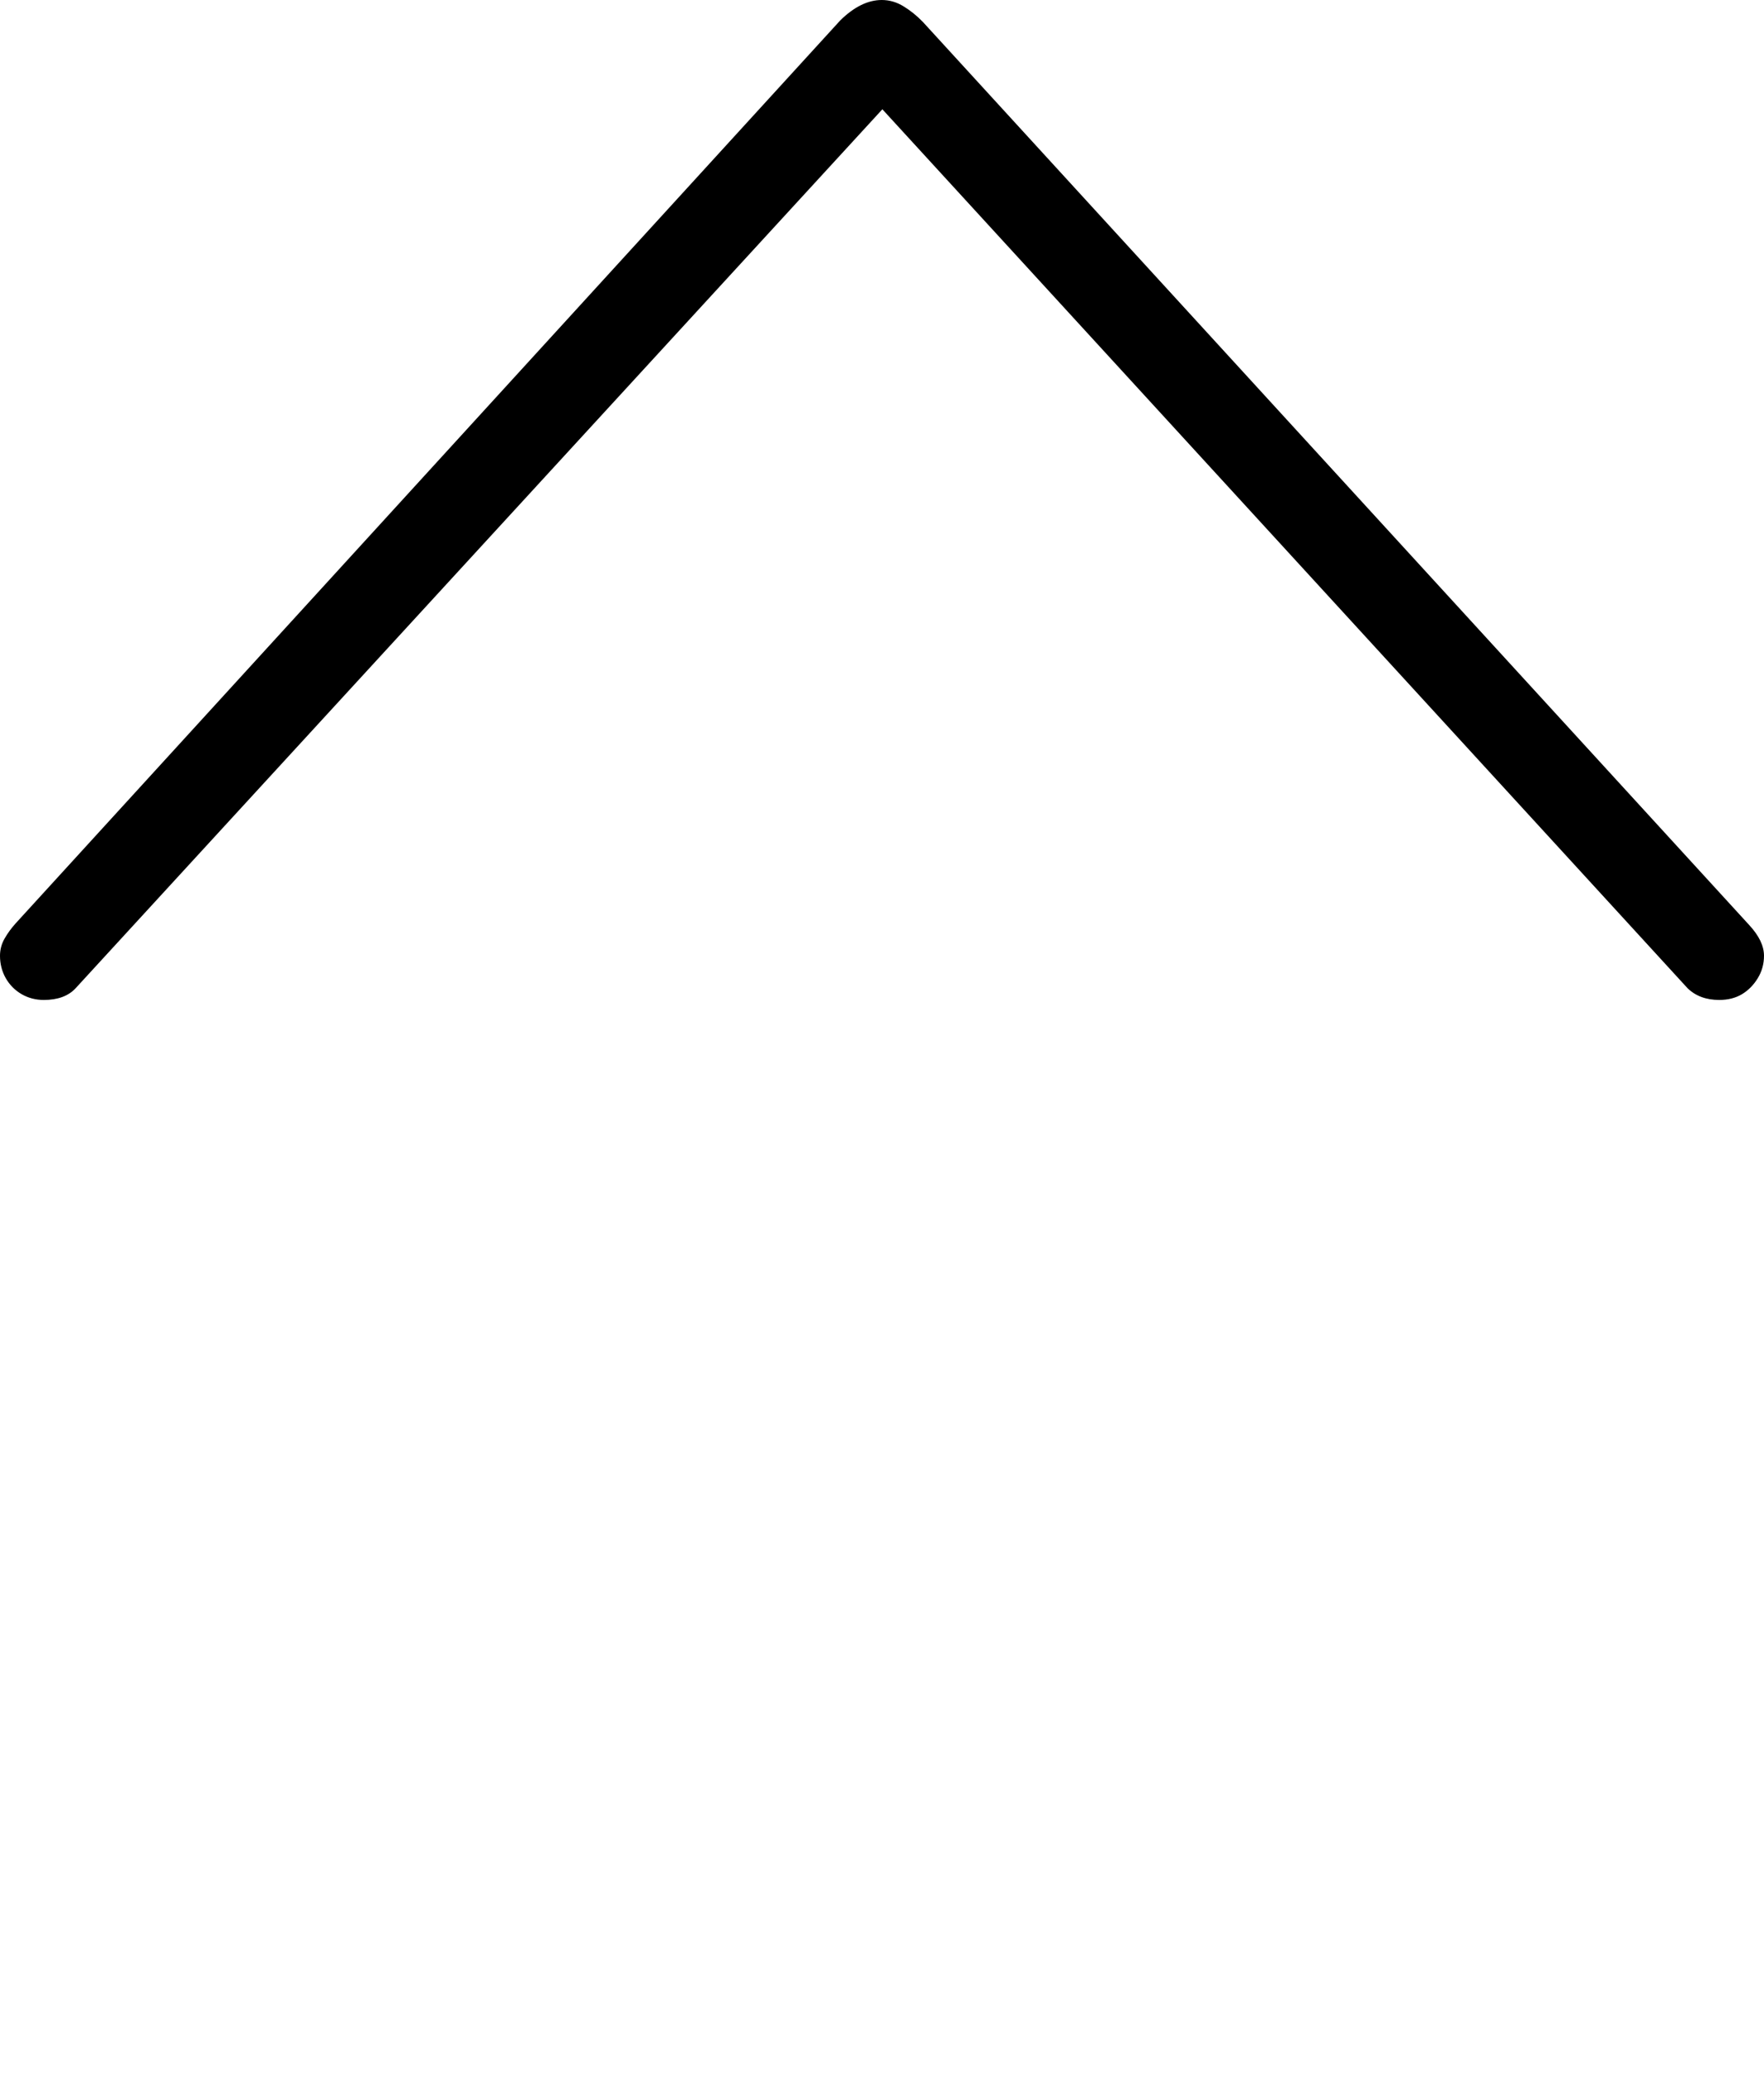 <?xml version="1.0" encoding="UTF-8"?>
<!--Generator: Apple Native CoreSVG 175-->
<!DOCTYPE svg
PUBLIC "-//W3C//DTD SVG 1.1//EN"
       "http://www.w3.org/Graphics/SVG/1.1/DTD/svg11.dtd">
<svg version="1.1" xmlns="http://www.w3.org/2000/svg" xmlns:xlink="http://www.w3.org/1999/xlink" width="15.374" height="18.074">
 <g>
  <rect height="18.074" opacity="0" width="15.374" x="0" y="0"/>
  <path d="M0.137 8.046Q0.08 8.109 0.04 8.179Q0 8.249 0 8.329Q0 8.435 0.05 8.524Q0.101 8.613 0.189 8.664Q0.276 8.714 0.382 8.714Q0.564 8.714 0.659 8.612L7.998 0.617L7.383 0.617L14.708 8.612Q14.813 8.714 14.984 8.714Q15.098 8.714 15.182 8.664Q15.266 8.613 15.32 8.524Q15.374 8.435 15.374 8.329Q15.374 8.2 15.244 8.06L8.044 0.192Q7.966 0.111 7.876 0.056Q7.786 0 7.685 0Q7.504 0 7.323 0.178Z" fill="#000000"/>
 </g>
</svg>
